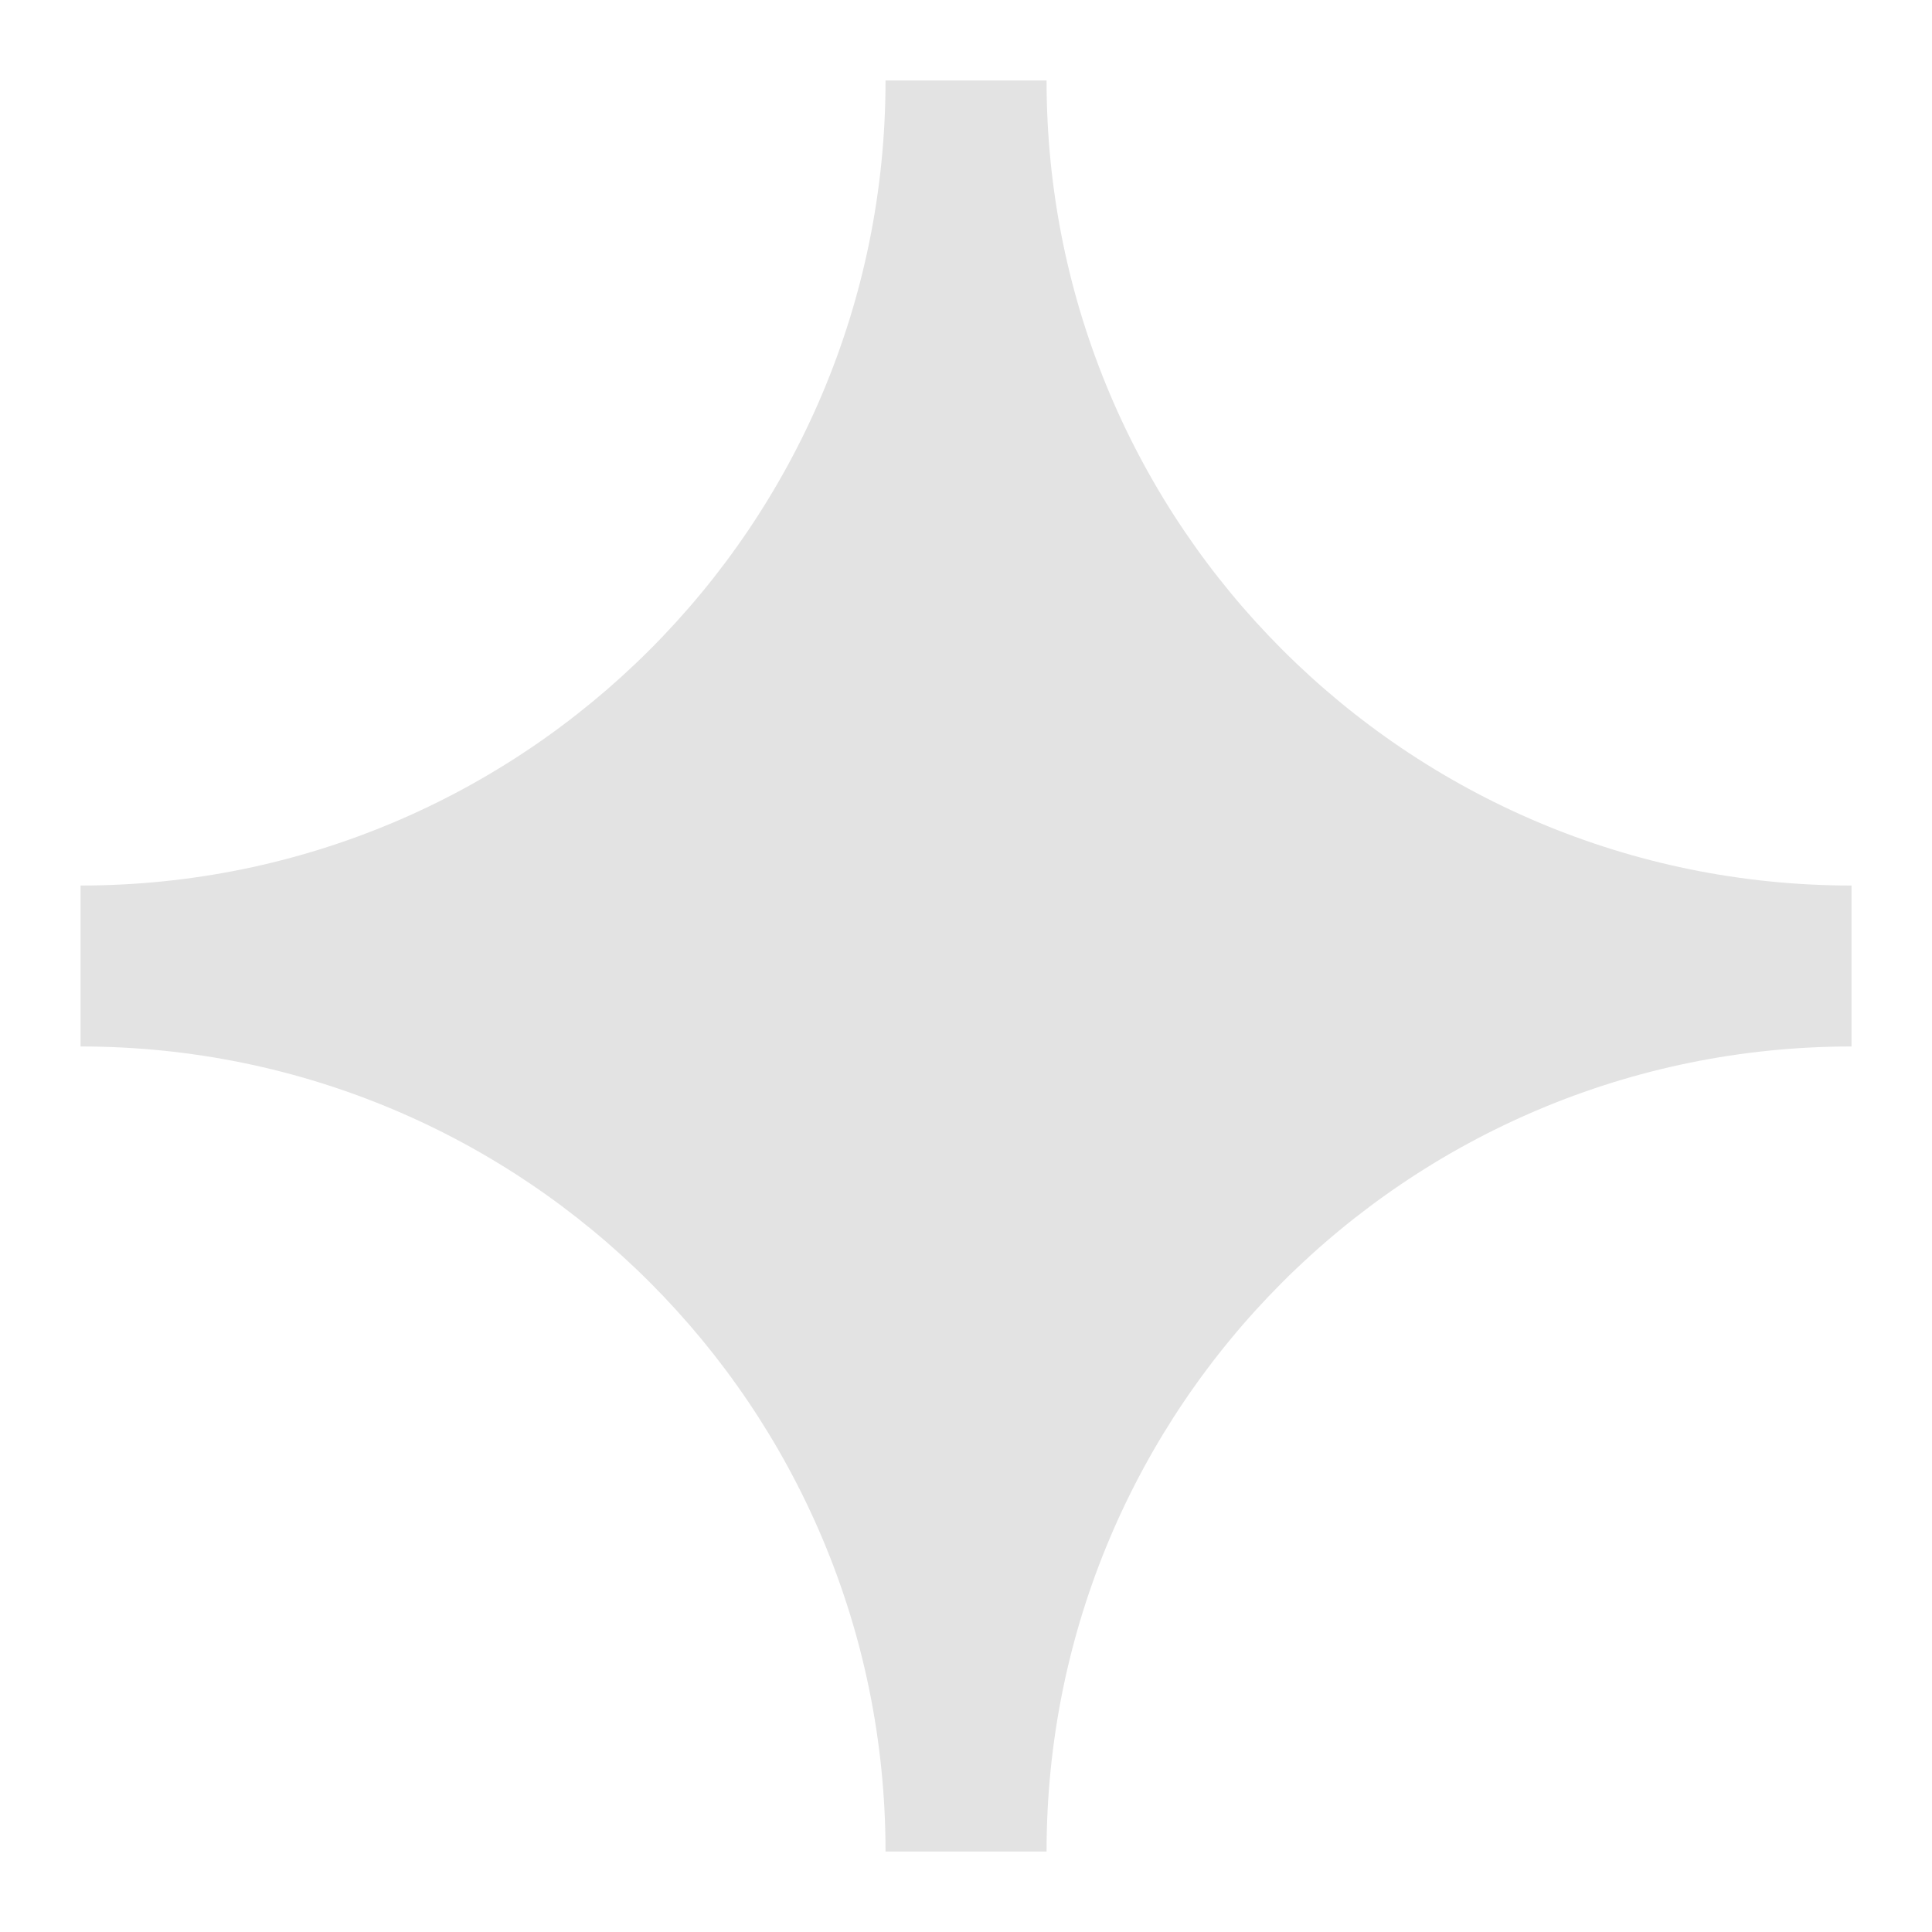 <svg width="20" height="20" viewBox="0 0 20 20" fill="none" xmlns="http://www.w3.org/2000/svg">
<g clip-path="url(#clip0_1518_1362)">
<path d="M0.834 9.167C5.436 9.167 9.167 5.436 9.167 0.833H10.834C10.834 5.436 14.565 9.167 19.167 9.167V10.833C14.565 10.833 10.834 14.564 10.834 19.167H9.167C9.167 14.564 5.436 10.833 0.834 10.833V9.167Z" fill="#E3E3E3"/>
</g>
<defs>
<clipPath id="clip0_1518_1362">
<rect width="20" height="20" fill="white"/>
</clipPath>
</defs>
</svg>
